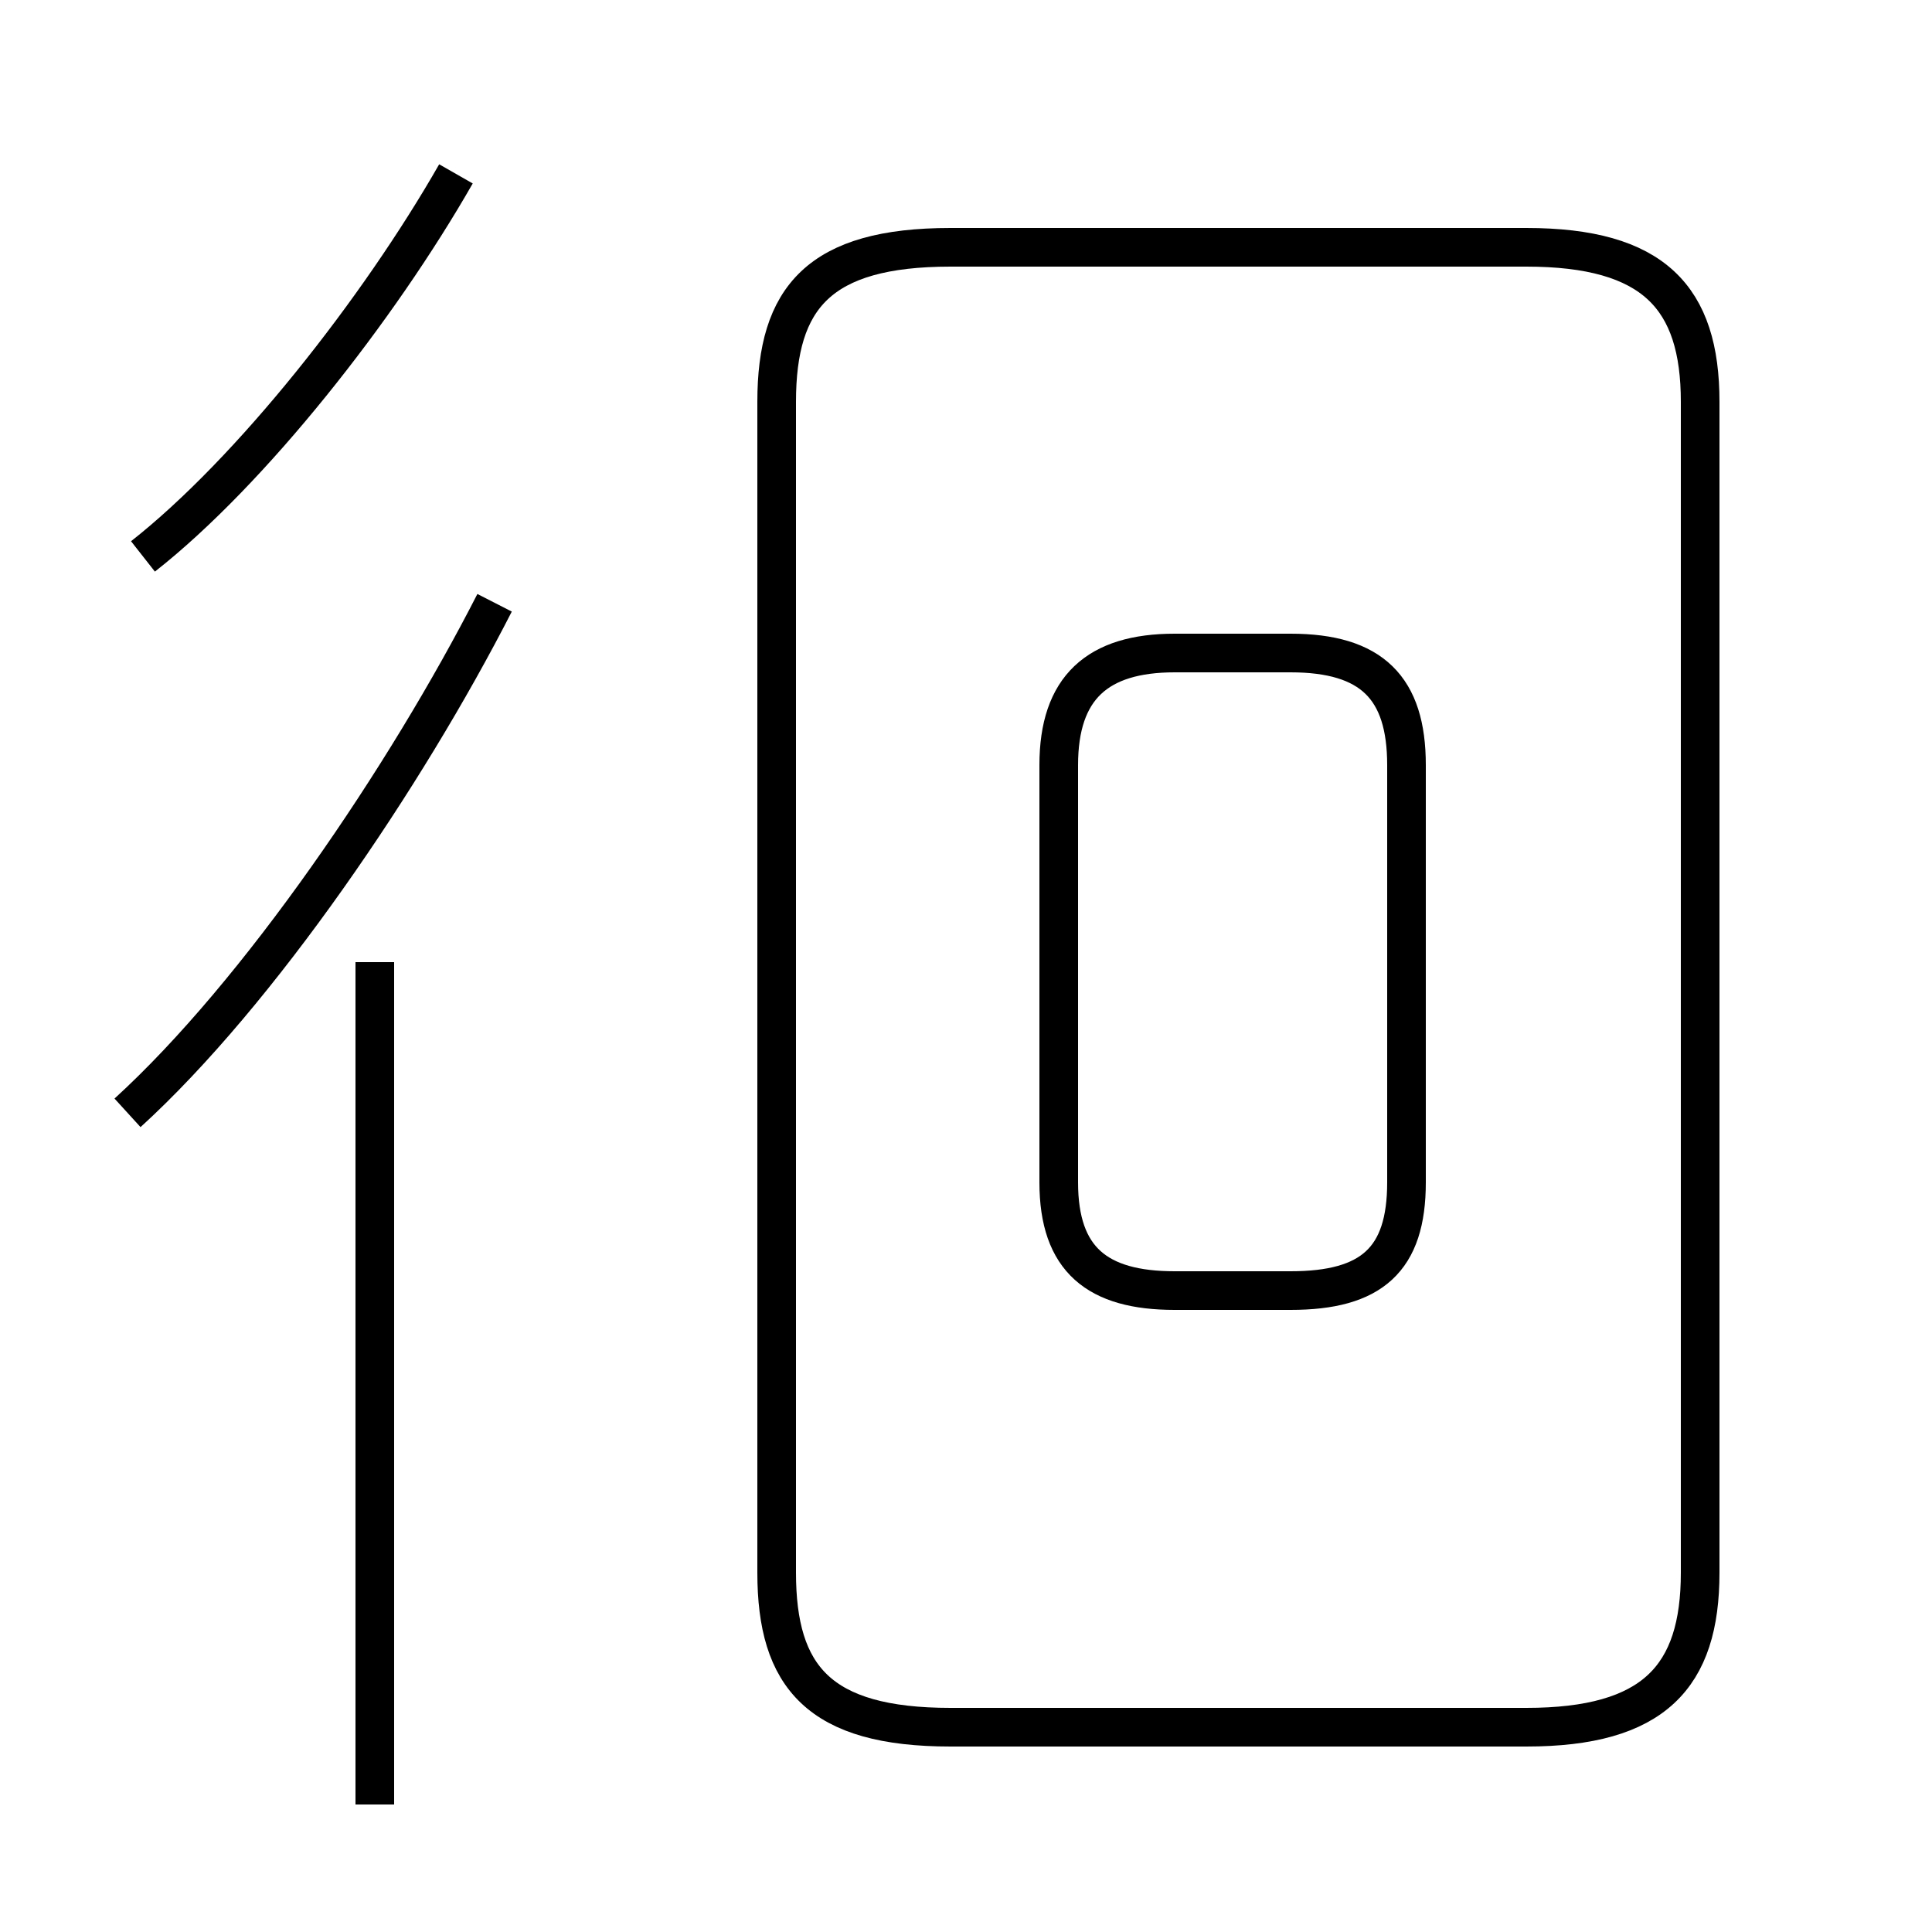 <?xml version='1.0' encoding='utf8'?>
<svg viewBox="0.0 -6.0 50.0 50.0" version="1.1" xmlns="http://www.w3.org/2000/svg">
<rect x="0.0" y="-6.0" width="50.0" height="50.0" fill="#808080" stroke="none"/>
<rect x="-1000" y="-1000" width="2000" height="2000" stroke="white" fill="white"/>
<g style="fill:white;stroke:#000000;  stroke-width:1">
<path d="M 24.6 0.7 L 39.5 0.7 C 42.8 0.7 44.0 -0.6 44.0 -3.3 L 44.0 -33.6 C 44.0 -36.3 42.8 -37.6 39.5 -37.6 L 24.6 -37.6 C 21.2 -37.6 20.1 -36.3 20.1 -33.6 L 20.1 -3.3 C 20.1 -0.6 21.2 0.7 24.6 0.7 Z M 9.7 2.7 L 9.7 -19.1 M 3.3 -15.2 C 6.7 -18.3 10.5 -23.9 12.8 -28.4 M 3.7 -29.6 C 6.5 -31.8 9.8 -36.0 11.8 -39.5 M 30.4 -10.6 L 33.4 -10.6 C 35.5 -10.6 36.4 -11.4 36.4 -13.4 L 36.4 -24.2 C 36.4 -26.2 35.5 -27.1 33.4 -27.1 L 30.4 -27.1 C 28.4 -27.1 27.4 -26.2 27.4 -24.2 L 27.4 -13.4 C 27.4 -11.4 28.4 -10.6 30.4 -10.6 Z" transform="translate(0.0 38.0)" />
</g>
</svg>